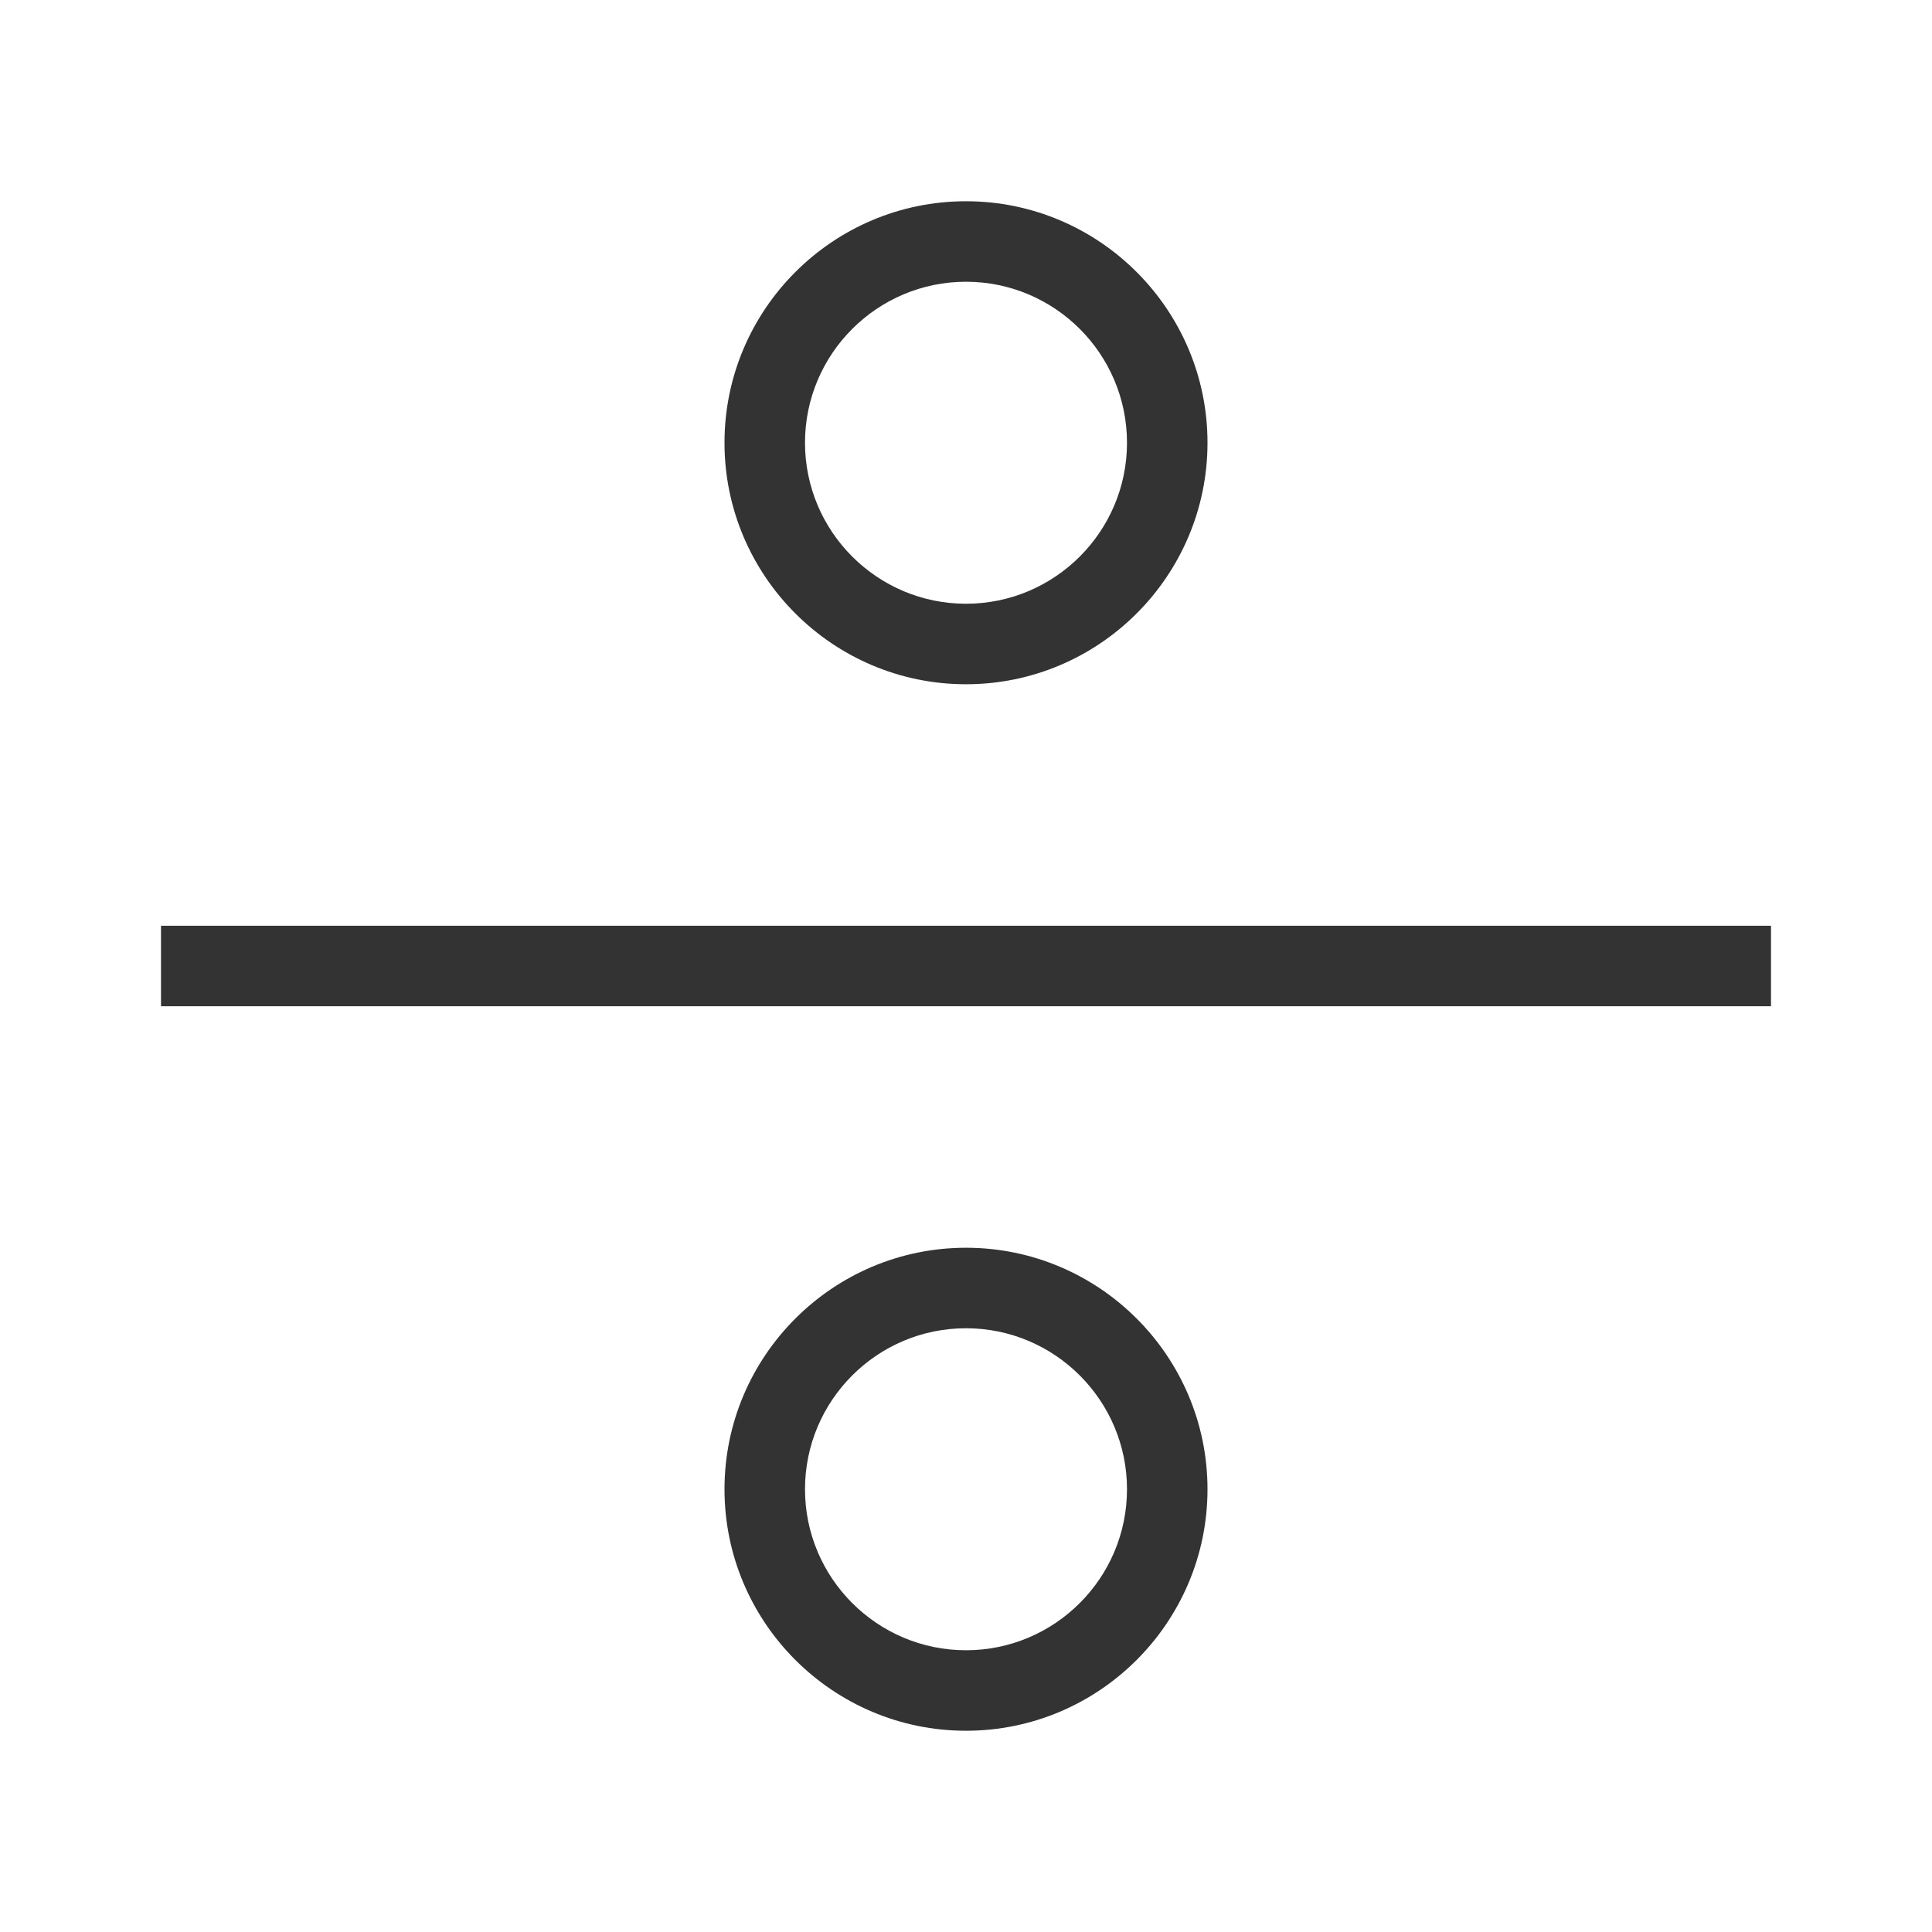 <?xml version="1.0" encoding="iso-8859-1"?>
<svg version="1.1" id="&#x56FE;&#x5C42;_1" xmlns="http://www.w3.org/2000/svg" xmlns:xlink="http://www.w3.org/1999/xlink" x="0px"
	 y="0px" viewBox="0 0 24 24" style="enable-background:new 0 0 24 24;" xml:space="preserve">
<path style="fill:#333333;" d="M12,8.5c-1.654,0-3-1.346-3-3s1.346-3,3-3s3,1.346,3,3S13.654,8.5,12,8.5z M12,3.5
	c-1.103,0-2,0.897-2,2s0.897,2,2,2c1.103,0,2-0.897,2-2S13.103,3.5,12,3.5z"/>
<path style="fill:#333333;" d="M12,21.5c-1.654,0-3-1.346-3-3s1.346-3,3-3s3,1.346,3,3S13.654,21.5,12,21.5z M12,16.5
	c-1.103,0-2,0.897-2,2s0.897,2,2,2c1.103,0,2-0.897,2-2S13.103,16.5,12,16.5z"/>
<rect x="2" y="11.5" style="fill:#333333;" width="20" height="1"/>
</svg>






